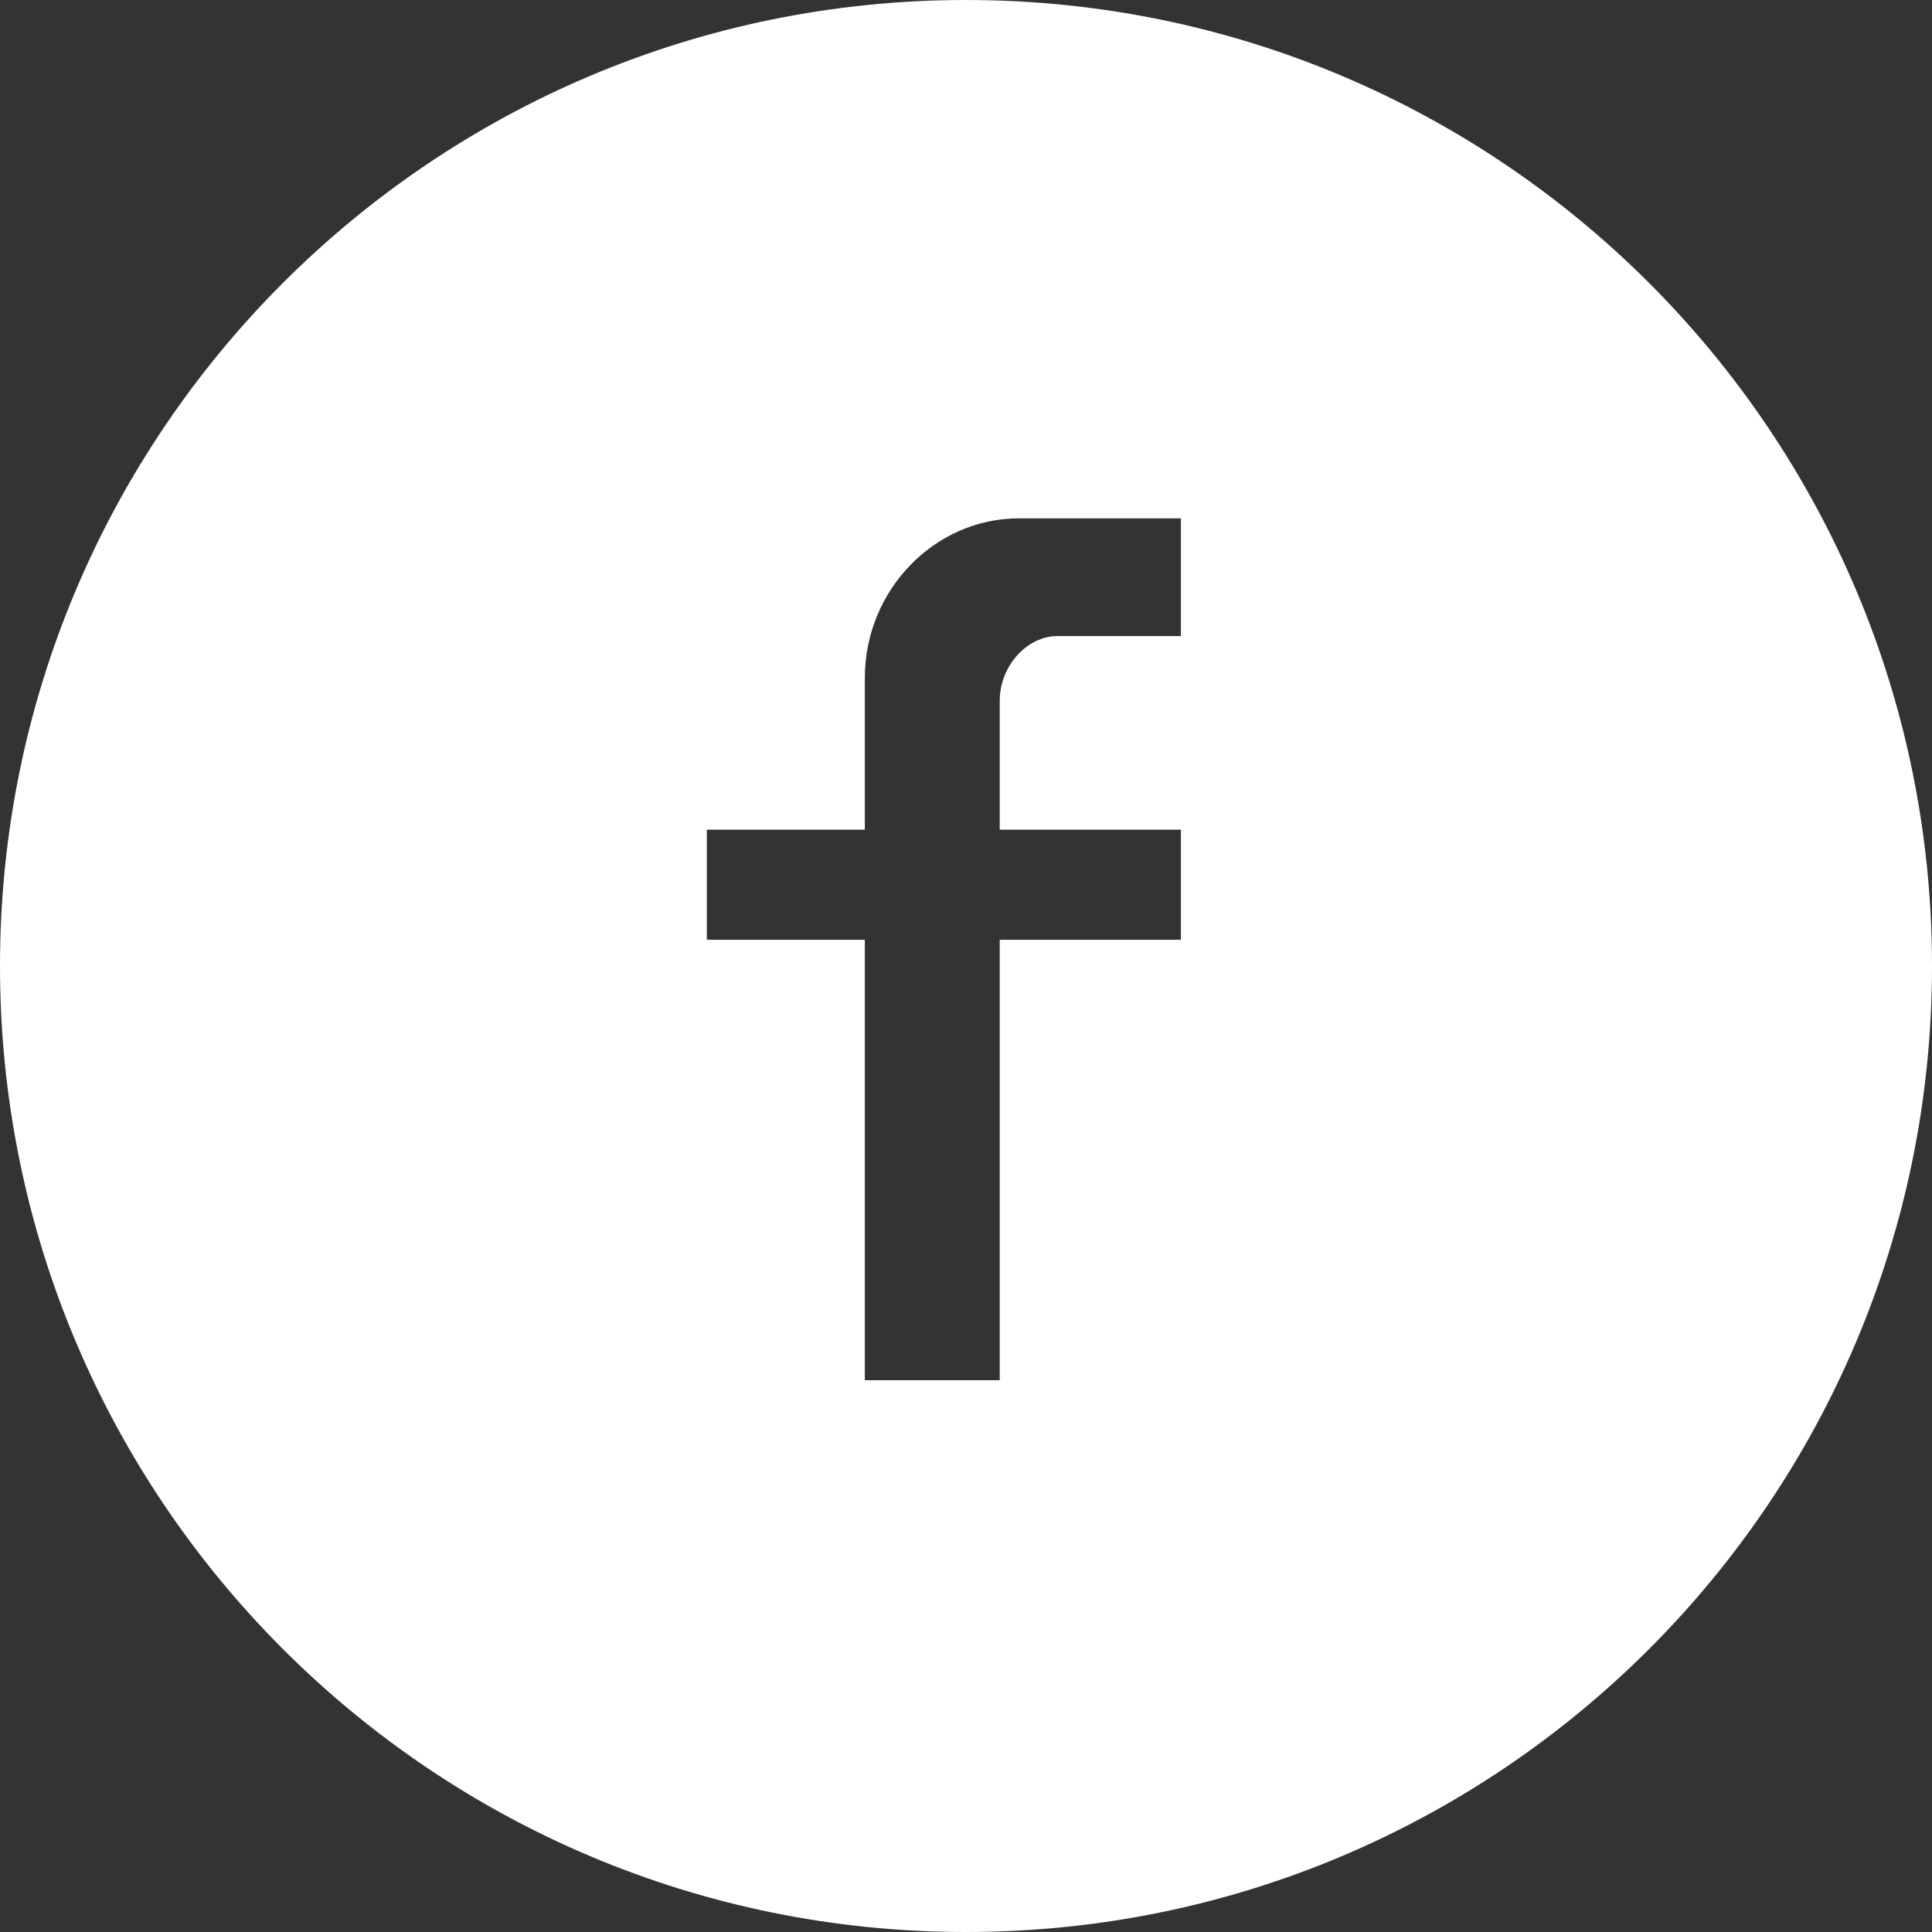 <?xml version="1.0" encoding="UTF-8"?>
<svg width="41px" height="41px" viewBox="0 0 41 41" version="1.1" xmlns="http://www.w3.org/2000/svg" xmlns:xlink="http://www.w3.org/1999/xlink">
    <rect x="0" y="0" width="41" height="41" fill="#333333" stroke="none"/>
    <!-- Generator: sketchtool 63.1 (101010) - https://sketch.com -->
    <title>4CE406ED-9EBD-4008-B165-BAA75D8D8544</title>
    <desc>Created with sketchtool.</desc>
    <g id="OPEN4BUSINESS" stroke="none" stroke-width="1" fill="none" fill-rule="evenodd">
        <g id="ANIMALAR.1_Entrada_01" transform="translate(-699, -1635)" fill="#FFFFFF" fill-rule="nonzero">
            <g id="main/footer" transform="translate(0, 1587)">
                <g id="Group-4" transform="translate(576, 48)">
                    <path d="M143.5,41 C154.822,41 164,31.822 164,20.5 C164,9.178 154.822,0 143.5,0 C132.178,0 123,9.178 123,20.5 C123,31.822 132.178,41 143.5,41 Z M144.216,14.867 L144.216,17.607 L148.06,17.607 L148.06,19.944 L144.216,19.944 L144.216,29.29 L141.353,29.29 L141.353,19.944 L138,19.944 L138,17.607 L141.353,17.607 L141.353,14.384 C141.353,12.531 142.825,11 144.625,11 L148.06,11 L148.06,13.498 L145.442,13.498 C144.788,13.498 144.216,14.142 144.216,14.867 Z" id="icons/facebook"></path>
                </g>
            </g>
        </g>
    </g>
</svg>